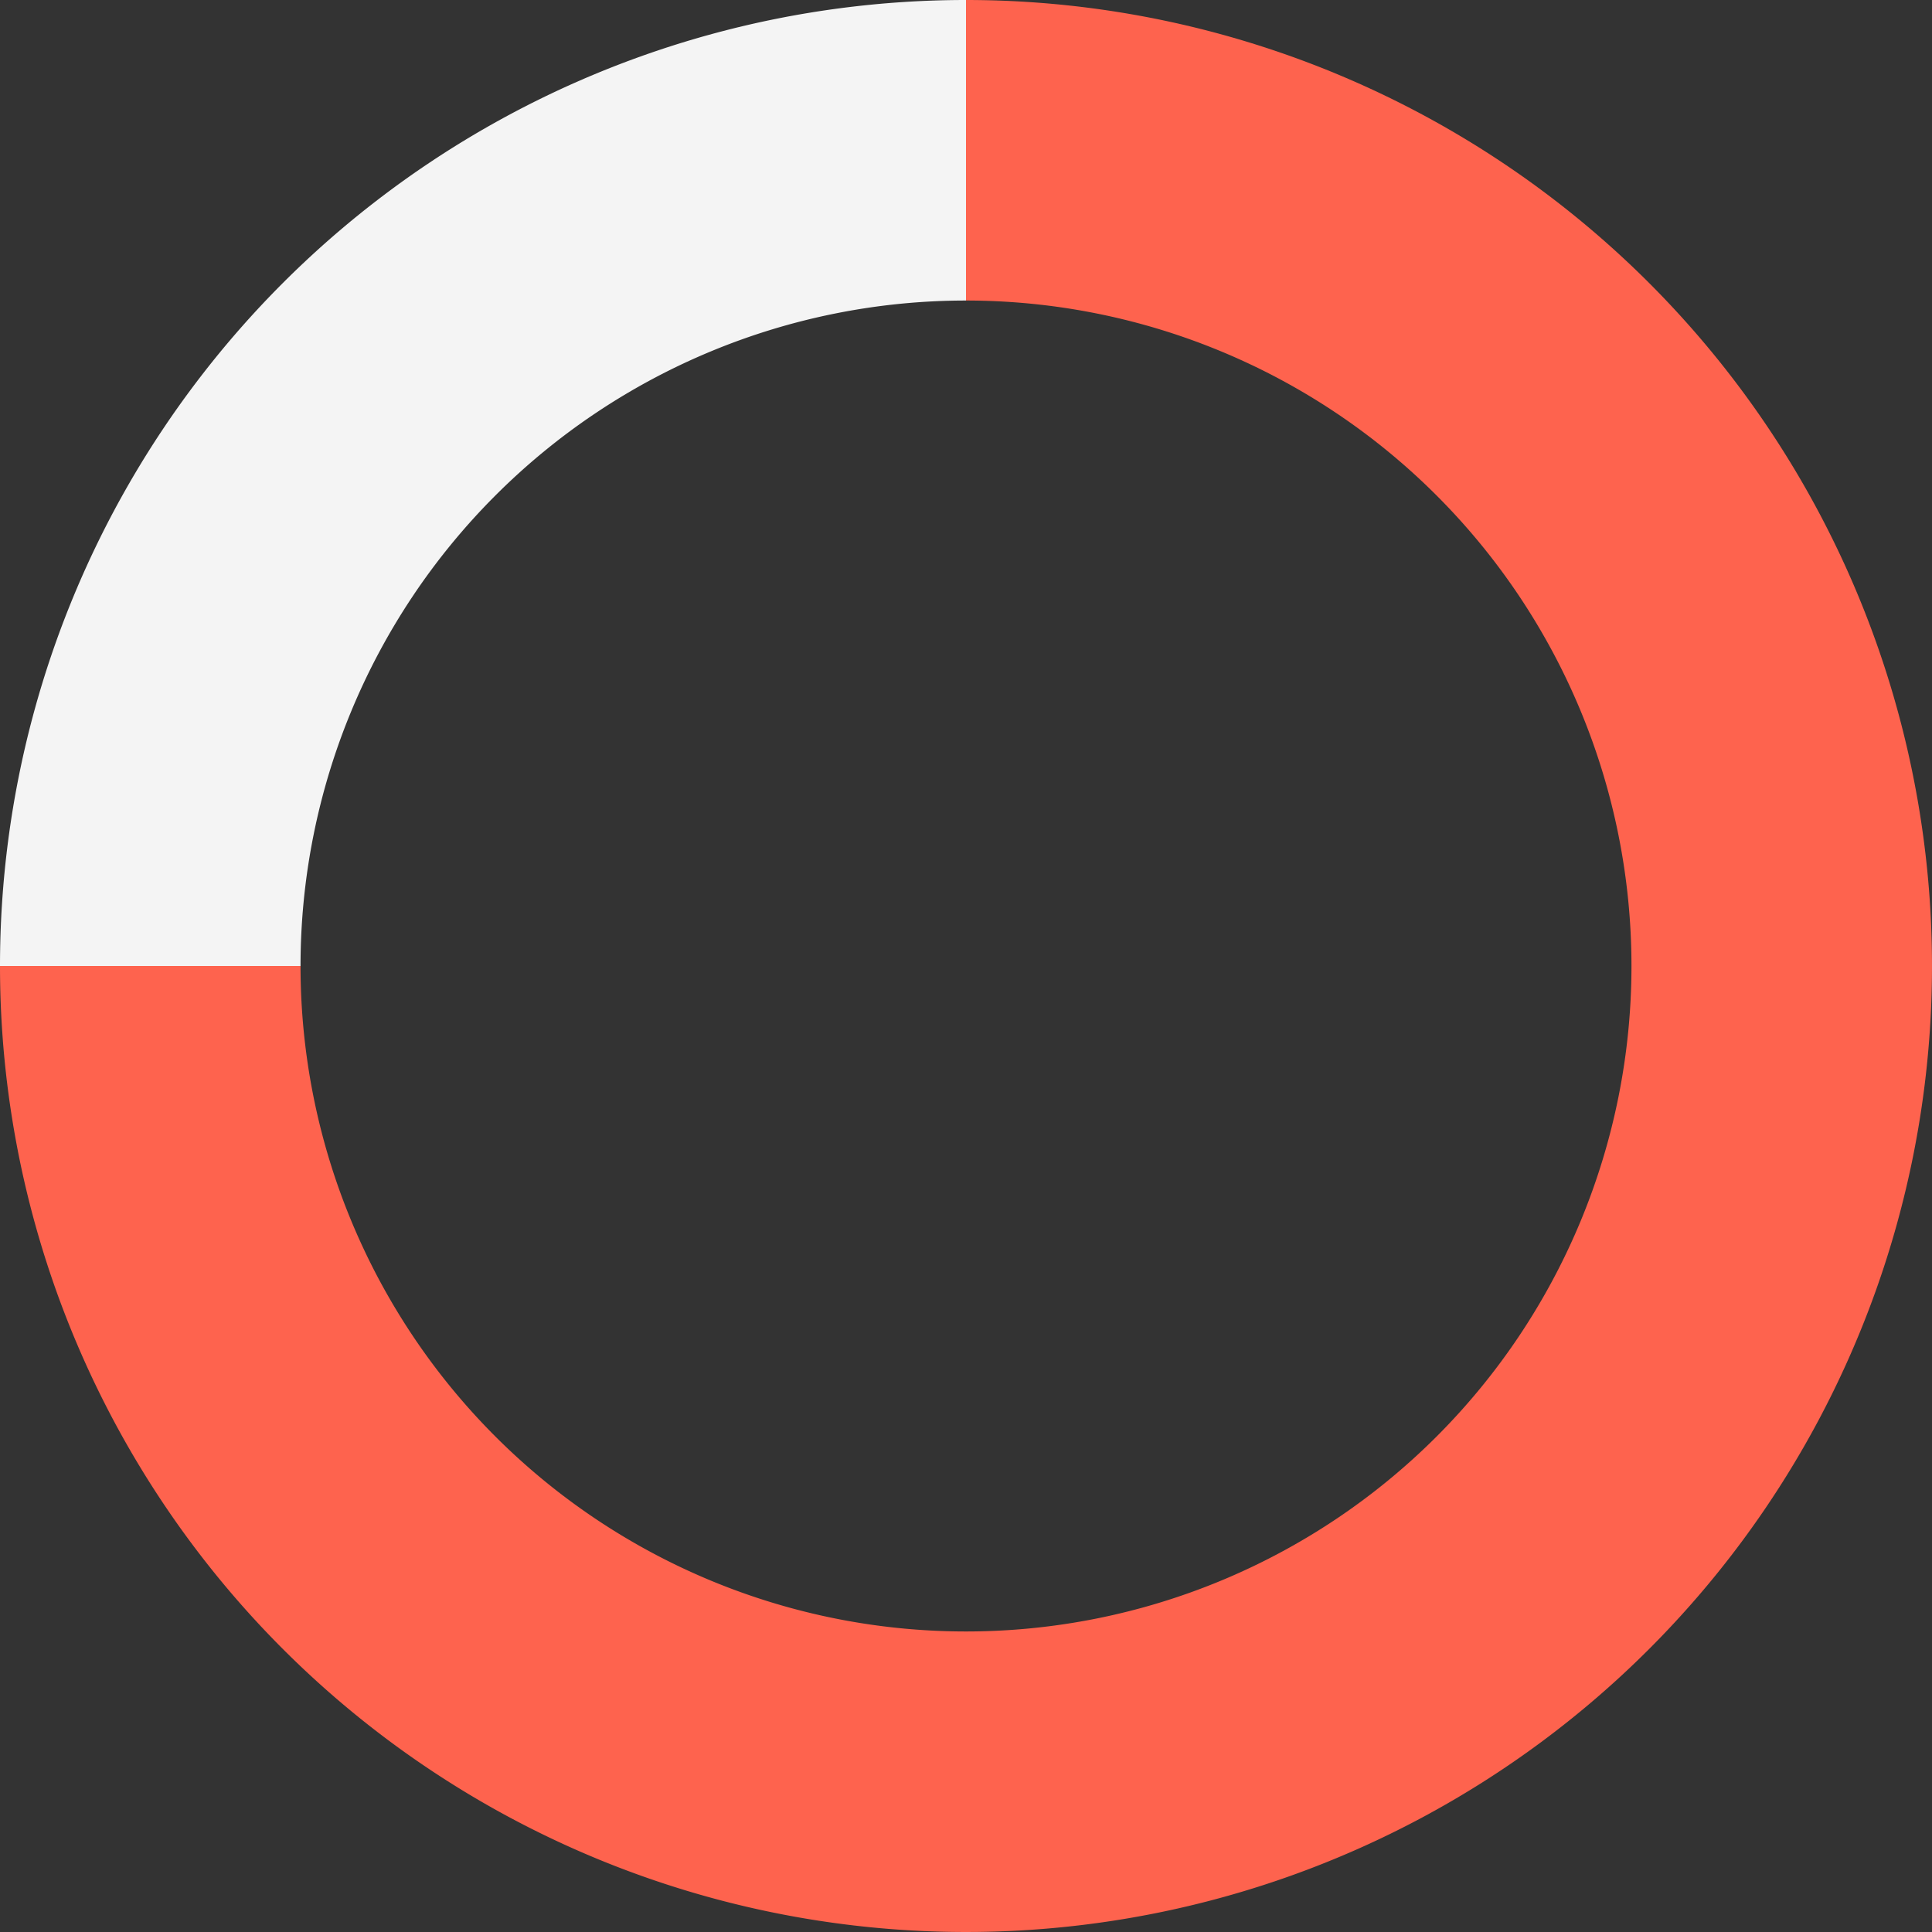 <svg xmlns="http://www.w3.org/2000/svg" class="peity" height="90" width="90"><rect width="100%" height="100%" fill="#333333" stroke="none"/><path d="M 45 0 A 45 45 0 1 1 0 45 L 14 45 A 31 31 0 1 0 45 14" data-value="6" fill="rgb(254, 99, 78)"/><path d="M 0 45 A 45 45 0 0 1 45 0 L 45 14 A 31 31 0 0 0 14 45" data-value="2" fill="rgba(244, 244, 244, 1)"/></svg>